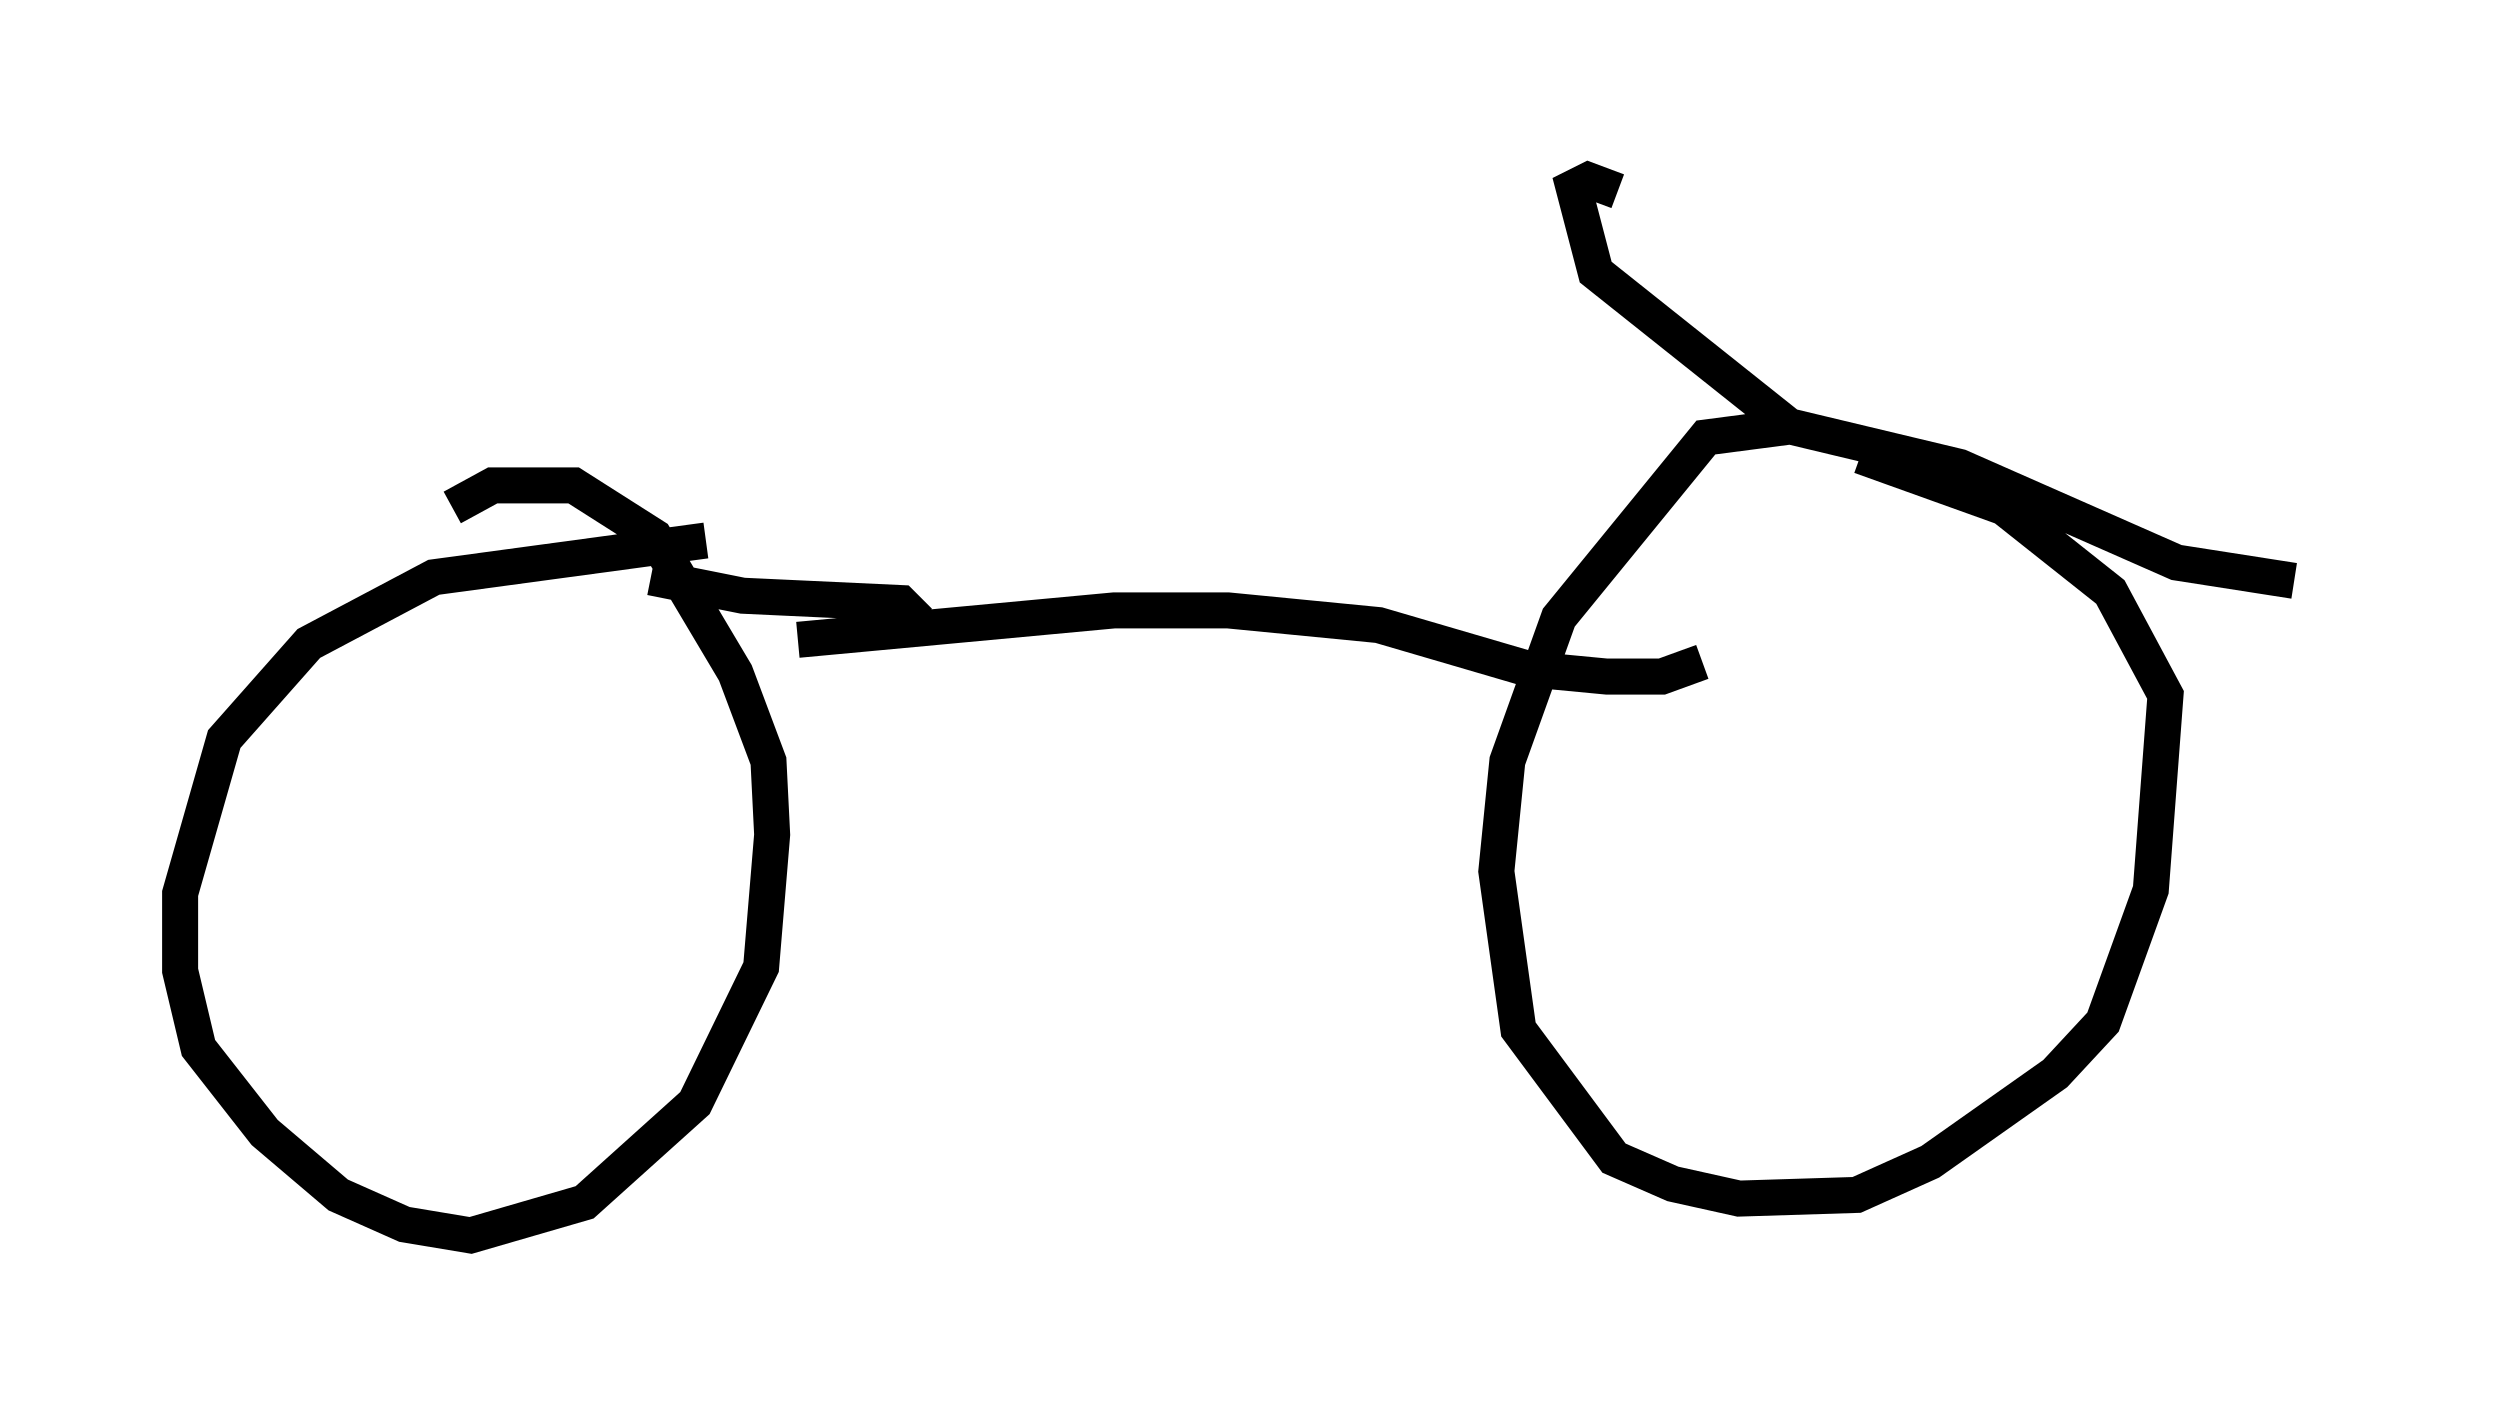 <?xml version="1.0" encoding="utf-8" ?>
<svg baseProfile="full" height="39.298" version="1.1" width="69.413" xmlns="http://www.w3.org/2000/svg" xmlns:ev="http://www.w3.org/2001/xml-events" xmlns:xlink="http://www.w3.org/1999/xlink"><defs /><rect fill="white" height="39.298" width="69.413" x="0" y="0" /><path d="M64.413, 15.515 m-0.715, 0.613 l-3.267, -0.51 -6.023, -2.654 l-4.696, -1.123 -2.348, 0.306 l-4.083, 5.002 -1.429, 3.981 l-0.306, 3.063 0.613, 4.39 l2.654, 3.573 1.633, 0.715 l1.838, 0.408 3.267, -0.102 l2.042, -0.919 3.471, -2.45 l1.327, -1.429 1.327, -3.675 l0.408, -5.41 -1.531, -2.858 l-2.96, -2.348 -3.981, -1.429 m-32.055, 2.348 l-7.554, 1.021 -3.471, 1.838 l-2.348, 2.654 -1.225, 4.288 l0.0, 2.144 0.51, 2.144 l1.838, 2.348 2.042, 1.735 l1.838, 0.817 1.838, 0.306 l3.165, -0.919 3.063, -2.756 l1.838, -3.777 0.306, -3.675 l-0.102, -2.042 -0.919, -2.45 l-2.246, -3.777 -2.246, -1.429 l-2.246, 0.0 -1.123, 0.613 m9.596, 3.675 l8.779, -0.817 3.165, 0.0 l4.185, 0.408 4.185, 1.225 l2.144, 0.204 1.531, 0.0 l1.123, -0.408 m-2.348, -13.067 l-0.817, -0.306 -0.408, 0.204 l0.613, 2.348 5.513, 4.39 m-24.296, 5.308 l-0.51, -0.51 -4.39, -0.204 l-2.552, -0.51 " fill="none" stroke="black" stroke-width="1" /></svg>